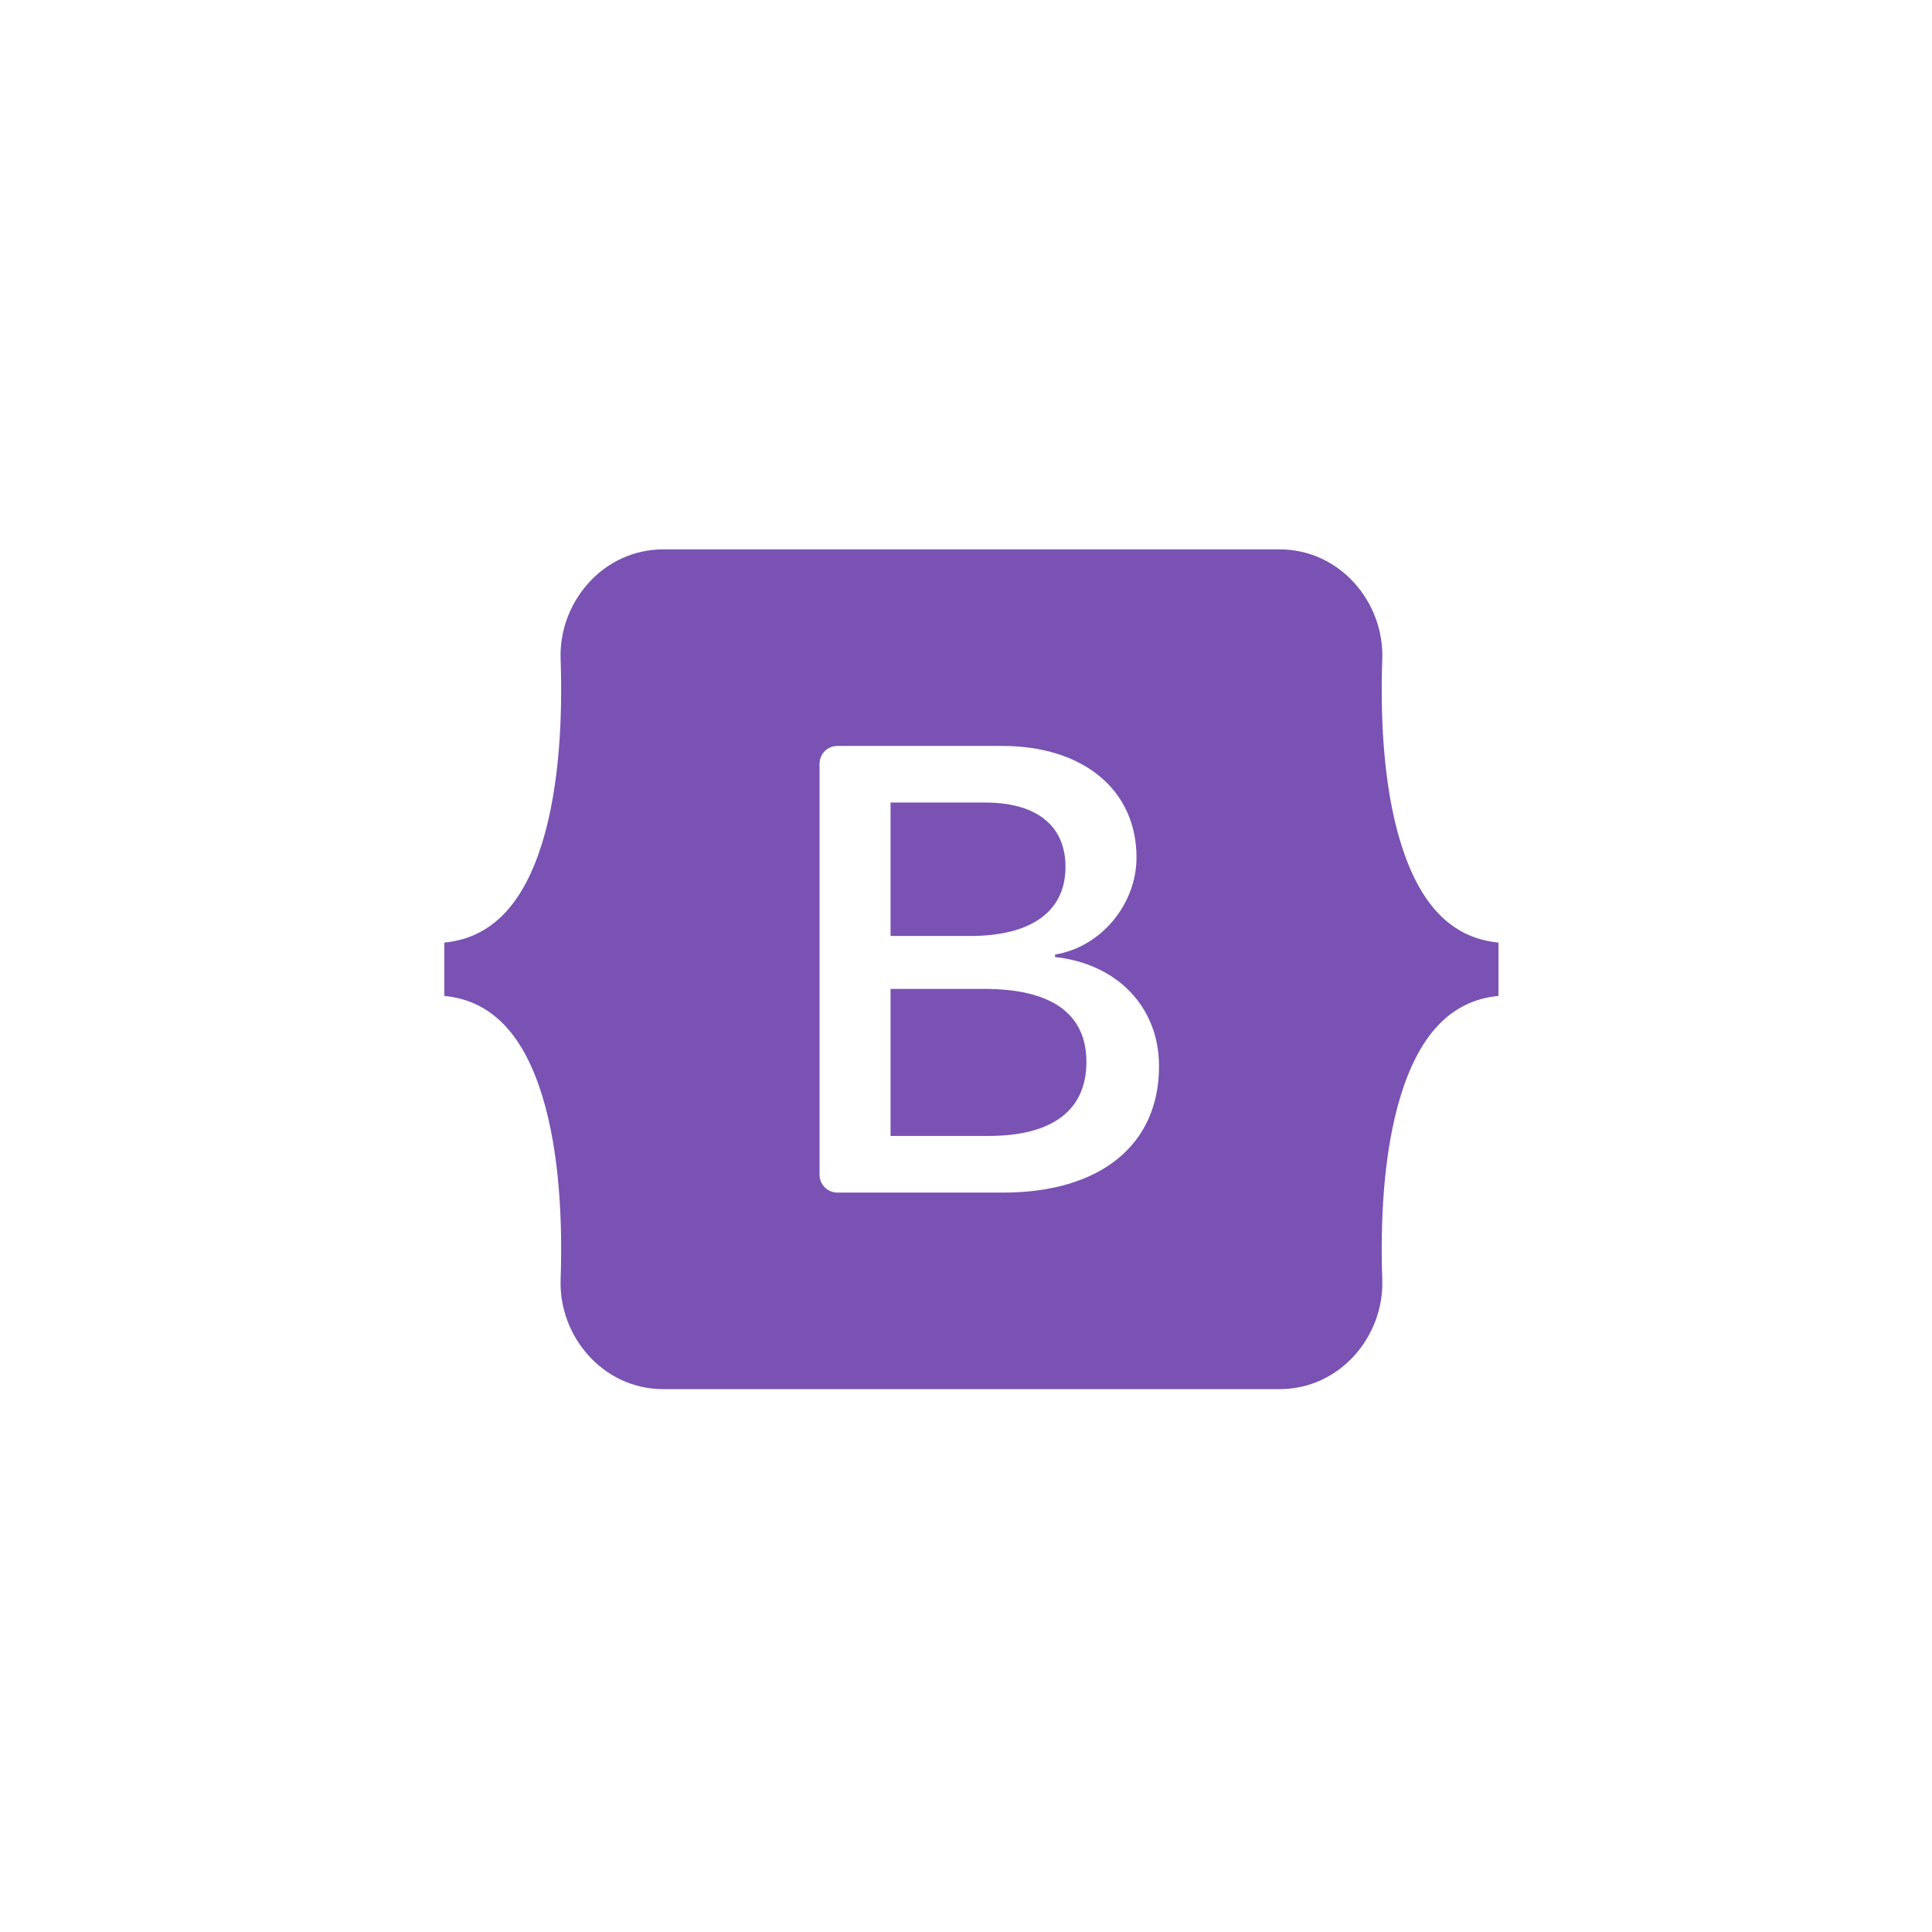 <svg width="56" height="56" viewBox="0 0 56 56" fill="none" xmlns="http://www.w3.org/2000/svg">
<path fill-rule="evenodd" clip-rule="evenodd" d="M19.225 15.924C17.482 15.924 16.192 17.45 16.25 19.105C16.305 20.695 16.233 22.754 15.715 24.433C15.194 26.117 14.315 27.184 12.879 27.321V28.867C14.315 29.005 15.194 30.071 15.715 31.756C16.233 33.435 16.305 35.494 16.25 37.084C16.192 38.738 17.482 40.265 19.226 40.265H37.09C38.834 40.265 40.124 38.739 40.066 37.084C40.01 35.494 40.083 33.435 40.601 31.756C41.121 30.071 41.998 29.004 43.434 28.867V27.321C41.998 27.184 41.121 26.117 40.601 24.433C40.082 22.754 40.01 20.695 40.066 19.105C40.124 17.45 38.834 15.924 37.09 15.924H19.225H19.225ZM33.595 30.907C33.595 33.186 31.895 34.568 29.074 34.568H24.273C24.135 34.568 24.003 34.513 23.906 34.416C23.809 34.319 23.755 34.187 23.755 34.05V22.139C23.755 22.001 23.809 21.869 23.906 21.772C24.003 21.675 24.135 21.621 24.273 21.621H29.047C31.399 21.621 32.942 22.895 32.942 24.851C32.942 26.224 31.904 27.453 30.581 27.668V27.74C32.382 27.937 33.595 29.184 33.595 30.907V30.907ZM28.551 23.262H25.813V27.13H28.119C29.901 27.13 30.884 26.412 30.884 25.129C30.884 23.926 30.039 23.262 28.551 23.262ZM25.813 28.664V32.926H28.651C30.507 32.926 31.49 32.181 31.49 30.781C31.49 29.382 30.48 28.664 28.532 28.664H25.813V28.664Z" fill="#7952B3"/>
</svg>
